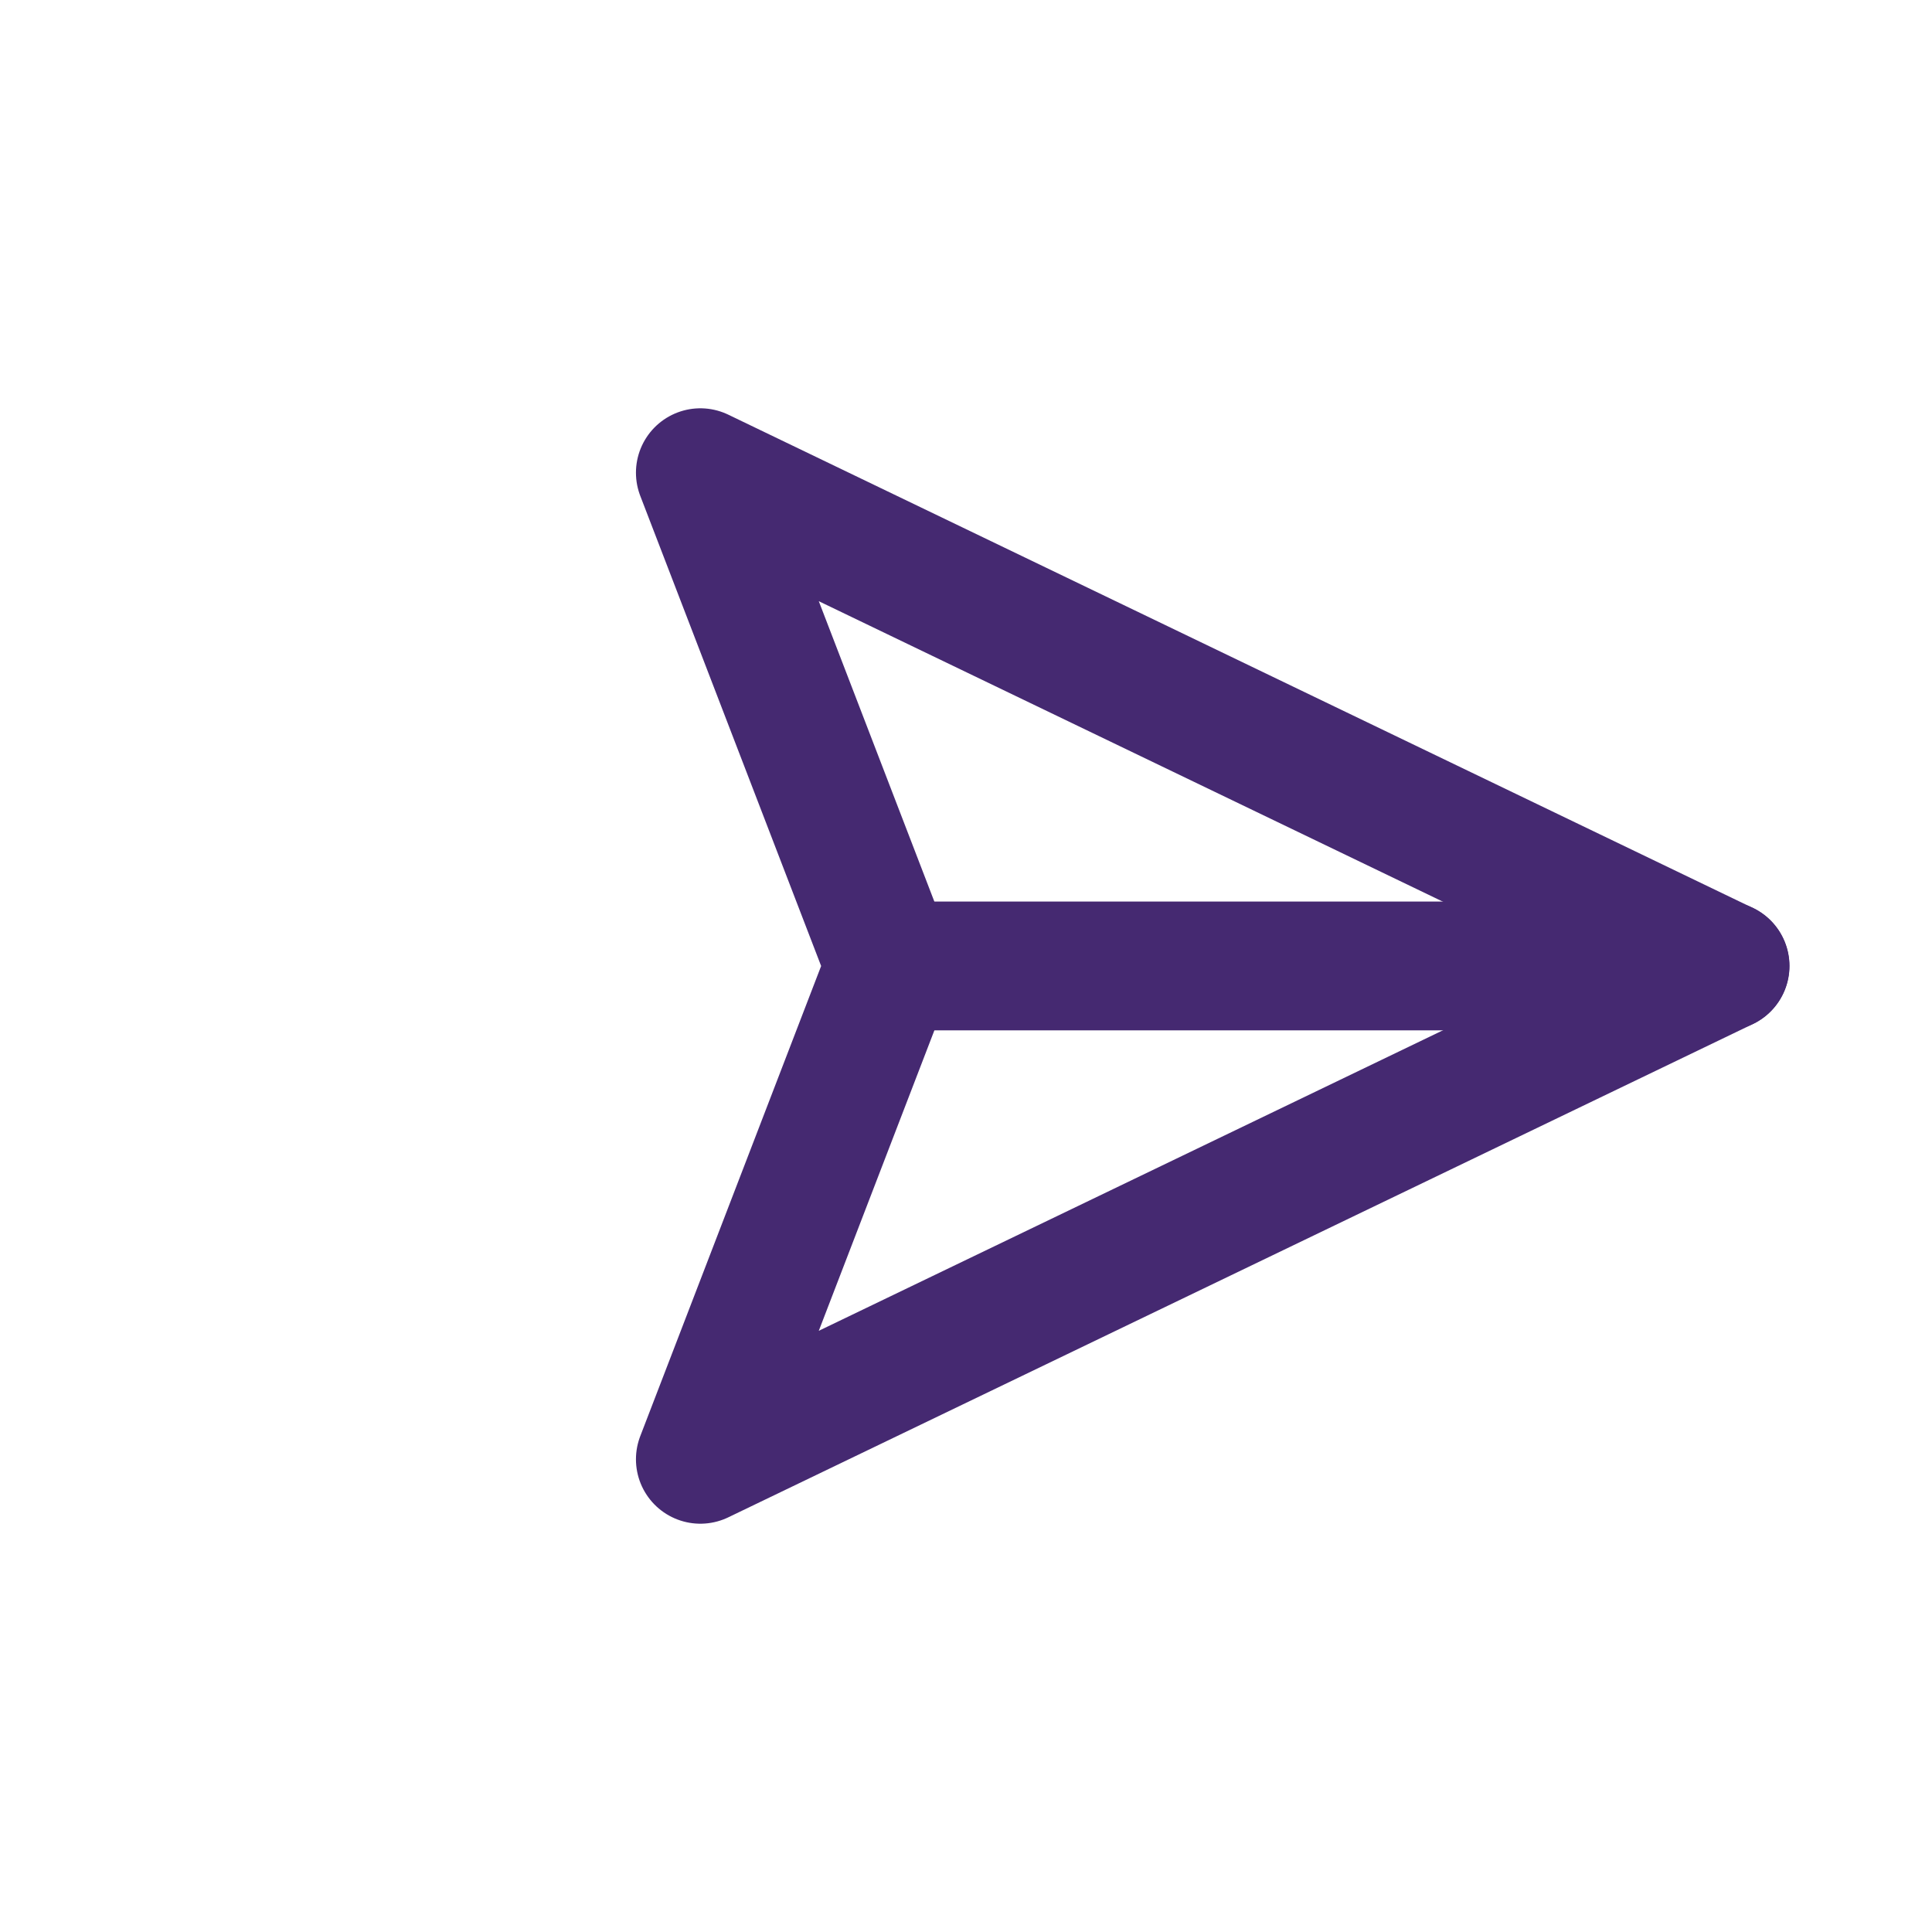 <svg width="30" height="30" viewBox="0 0 30 30" fill="none" xmlns="http://www.w3.org/2000/svg">
<g clip-path="url(#clip0_802_5229)">
<path d="M26.787 14.999H13.823" stroke="#452971" stroke-width="2" stroke-linecap="round" stroke-linejoin="round"/>
<path d="M26.785 15L10.875 22.66L13.822 15L10.875 7.34L26.785 15Z" stroke="#452971" stroke-width="2" stroke-linecap="round" stroke-linejoin="round"/>
</g>
<defs>
<clipPath id="clip0_802_5229">
<rect width="20" height="20" fill="white" transform="translate(15 0.857) rotate(45)"/>
</clipPath>
</defs>
</svg>
